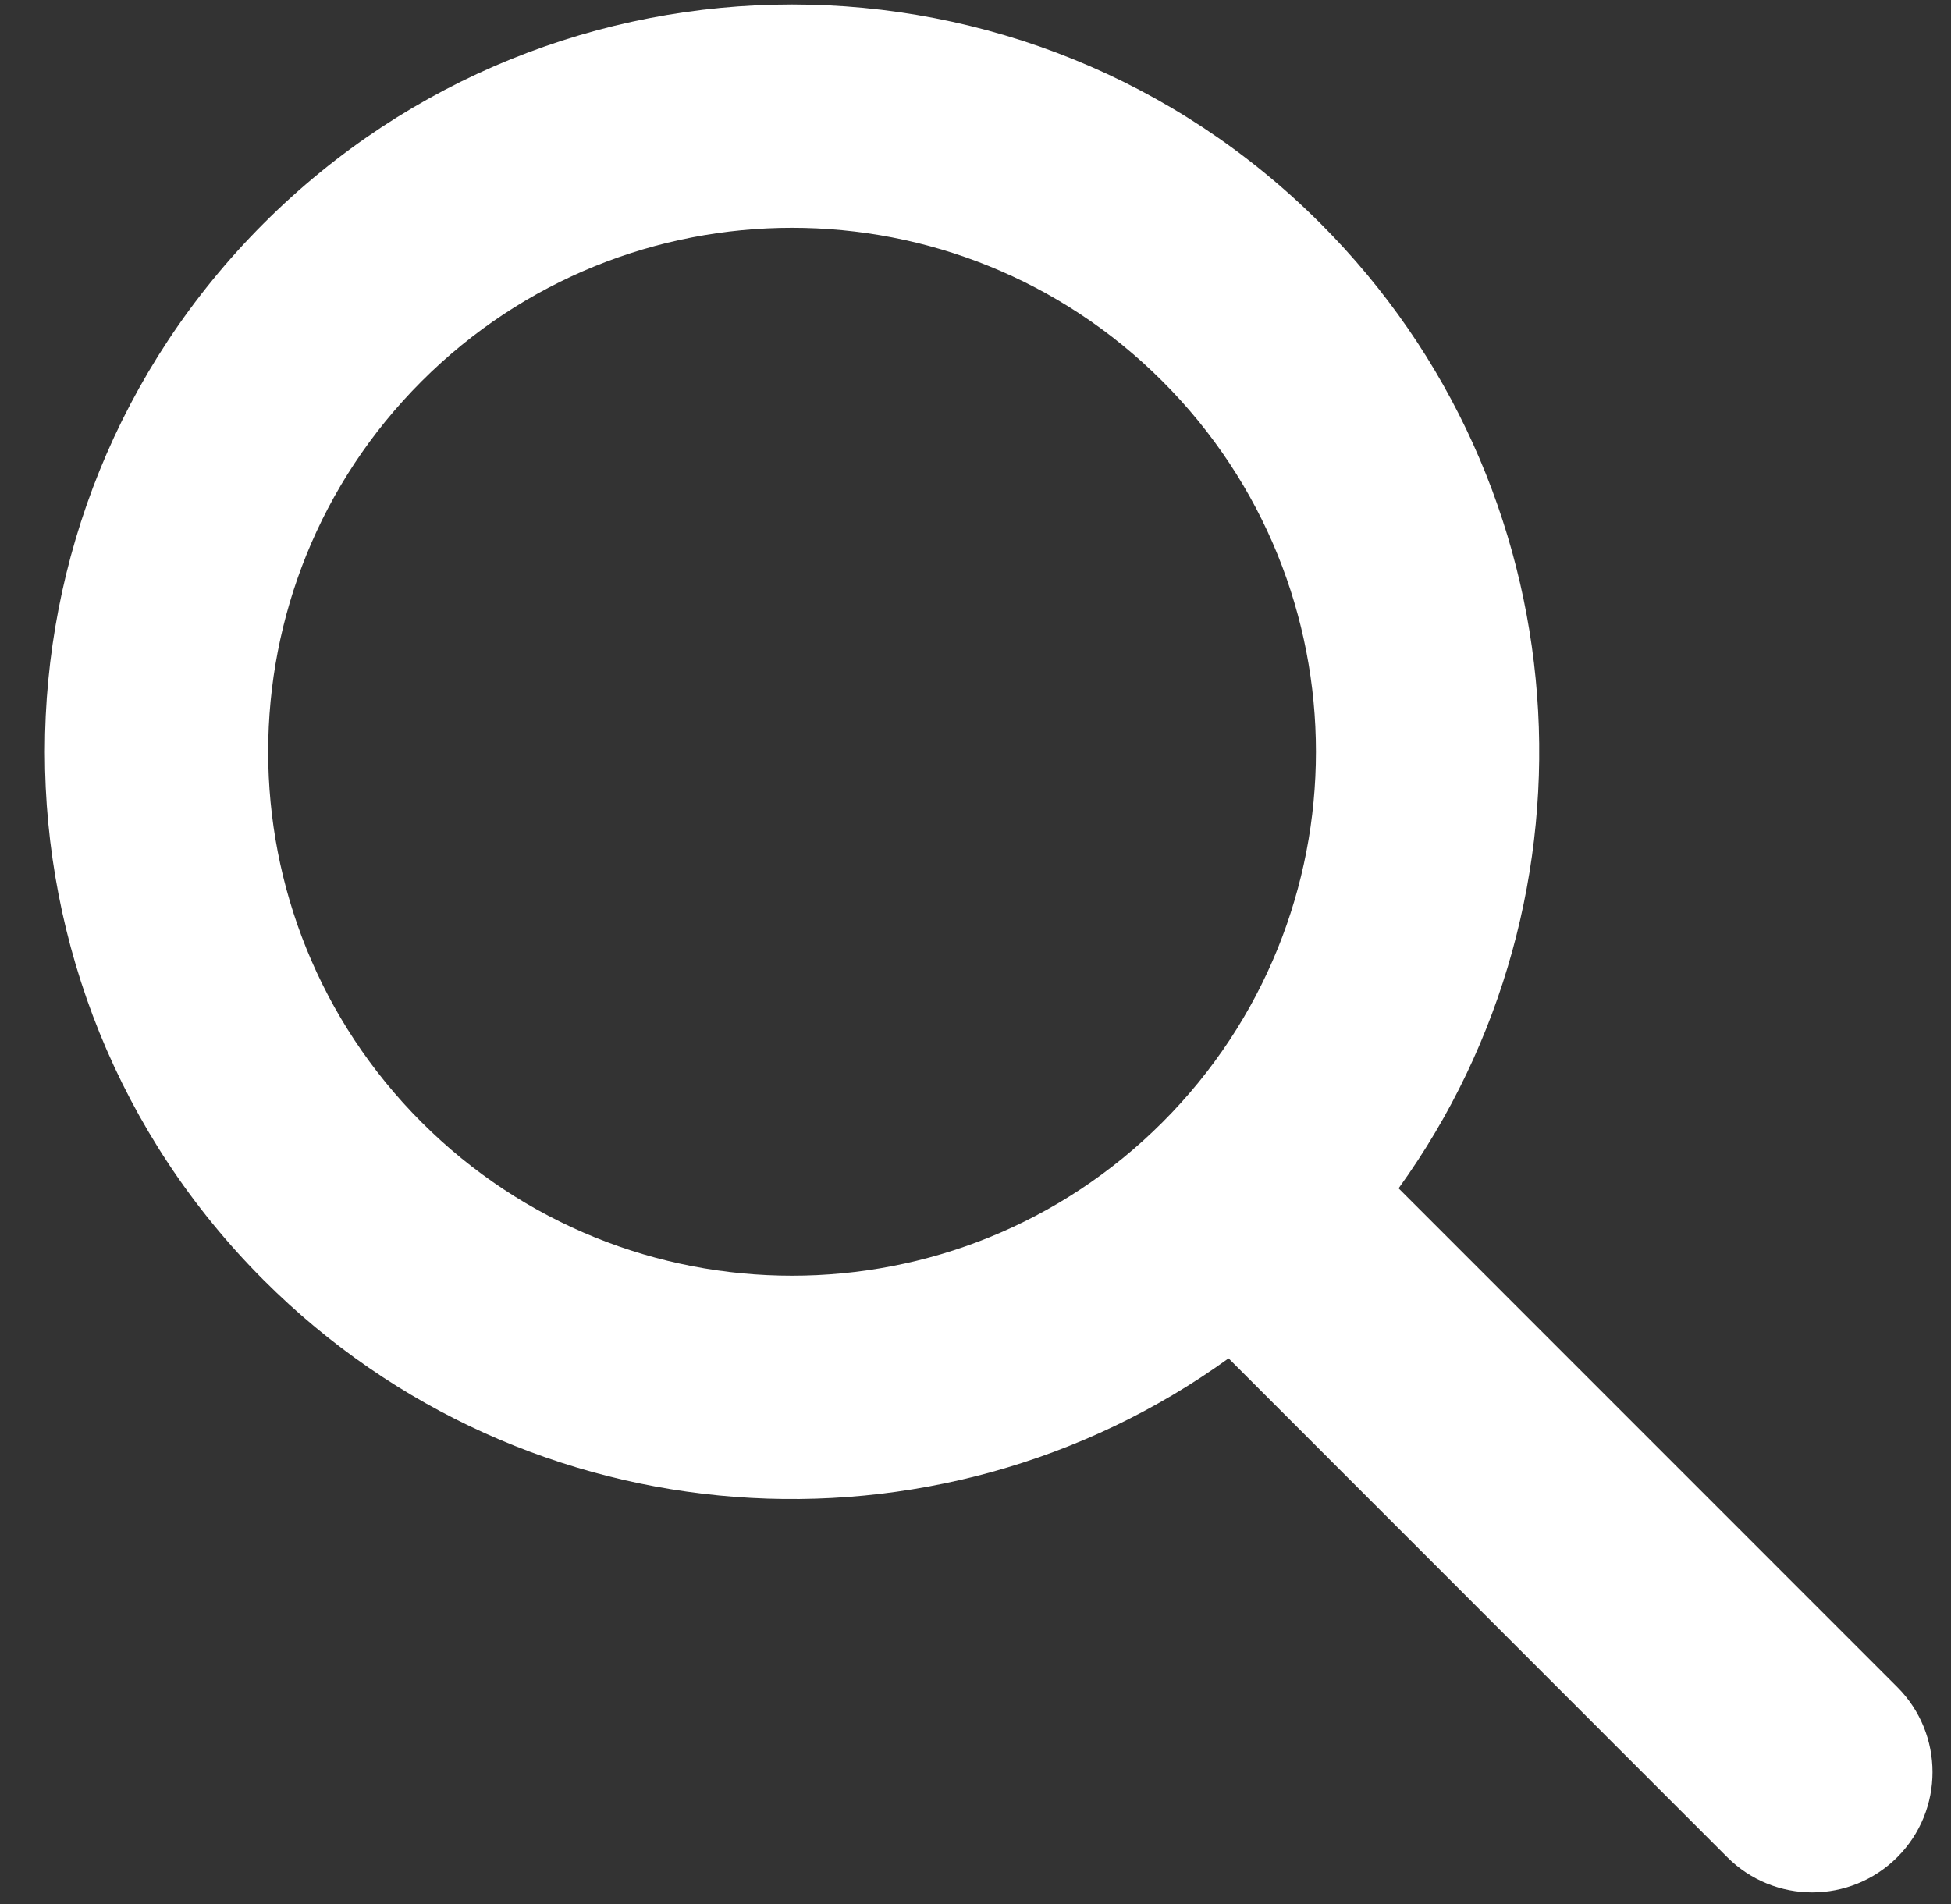 <svg width="42" height="41" viewBox="0 0 42 41" fill="none" xmlns="http://www.w3.org/2000/svg">
<rect x="0" y="0" width="42" height="41" fill="#333333" stroke="none"/>
<path fill-rule="evenodd" clip-rule="evenodd" d="M30.108 25.584C34.644 19.296 34.083 10.469 28.424 4.809C22.143 -1.474 11.959 -1.474 5.677 4.809C-0.604 11.092 -0.604 21.278 5.677 27.561C11.336 33.221 20.161 33.782 26.448 29.245L37.183 39.984C38.194 40.995 39.833 40.995 40.844 39.984C41.855 38.972 41.855 37.333 40.844 36.322L30.108 25.584ZM25.025 8.209C29.43 12.614 29.43 19.756 25.025 24.162C20.621 28.567 13.481 28.567 9.076 24.162C4.672 19.756 4.672 12.614 9.076 8.209C13.481 3.803 20.621 3.803 25.025 8.209Z" fill="white"/>
</svg>
